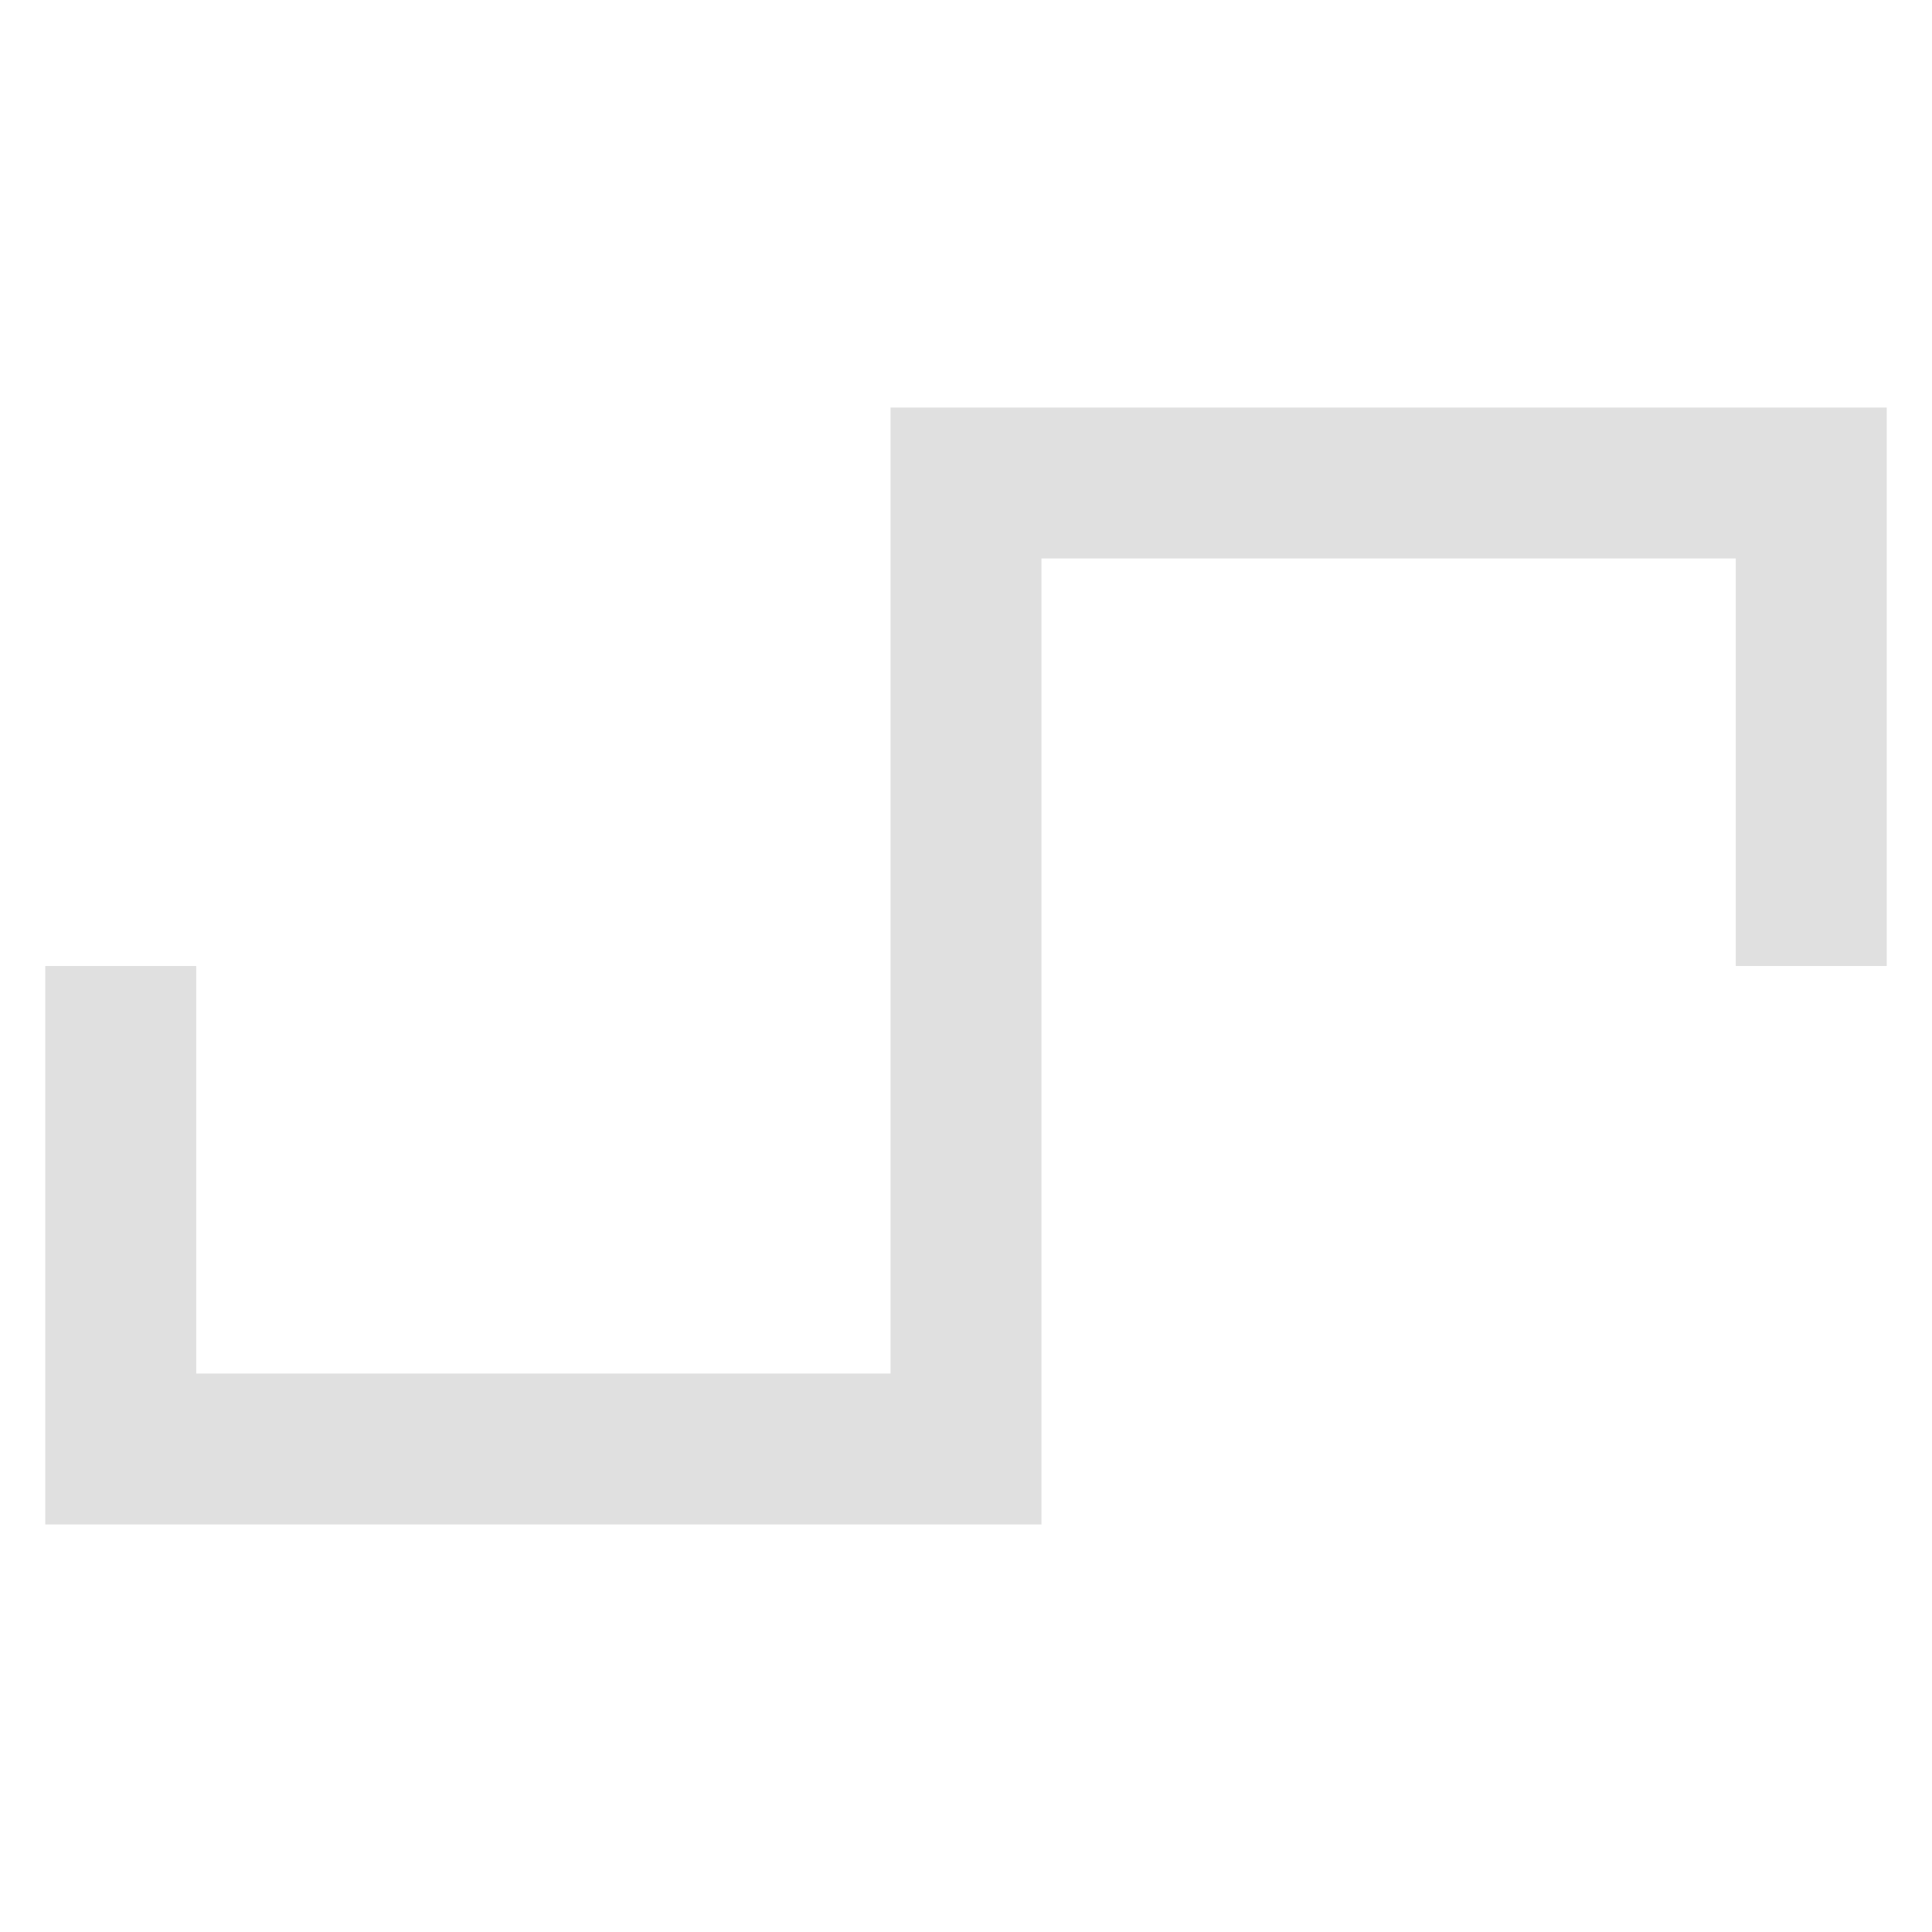 <?xml version="1.0" encoding="utf-8"?>
<!-- Generator: Adobe Illustrator 16.0.5, SVG Export Plug-In . SVG Version: 6.00 Build 0)  -->
<!DOCTYPE svg PUBLIC "-//W3C//DTD SVG 1.1//EN" "http://www.w3.org/Graphics/SVG/1.1/DTD/svg11.dtd">
<svg version="1.1" id="Layer_1" xmlns="http://www.w3.org/2000/svg" xmlns:xlink="http://www.w3.org/1999/xlink" x="0px" y="0px"
	 width="16px" height="16px" viewBox="0 0 16 16" enable-background="new 0 0 16 16" xml:space="preserve">
<g>
	<path fill="#E0E0E0" d="M4,4"/>
	<g>
		<path fill="none" stroke="#000000" stroke-miterlimit="10" d="M4,4"/>
	</g>
</g>
<path fill="#E0E0E0" d="M8,8"/>
<path fill="#E0E0E0" d="M12,12"/>
<path fill="#E0E0E0" d="M15,8"/>
<polyline fill="none" stroke="#E0E0E0" stroke-width="1.25" stroke-miterlimit="10" points="15,8 15,4 8,4 8,8 8,12 1,12 1,8 "/>
</svg>
